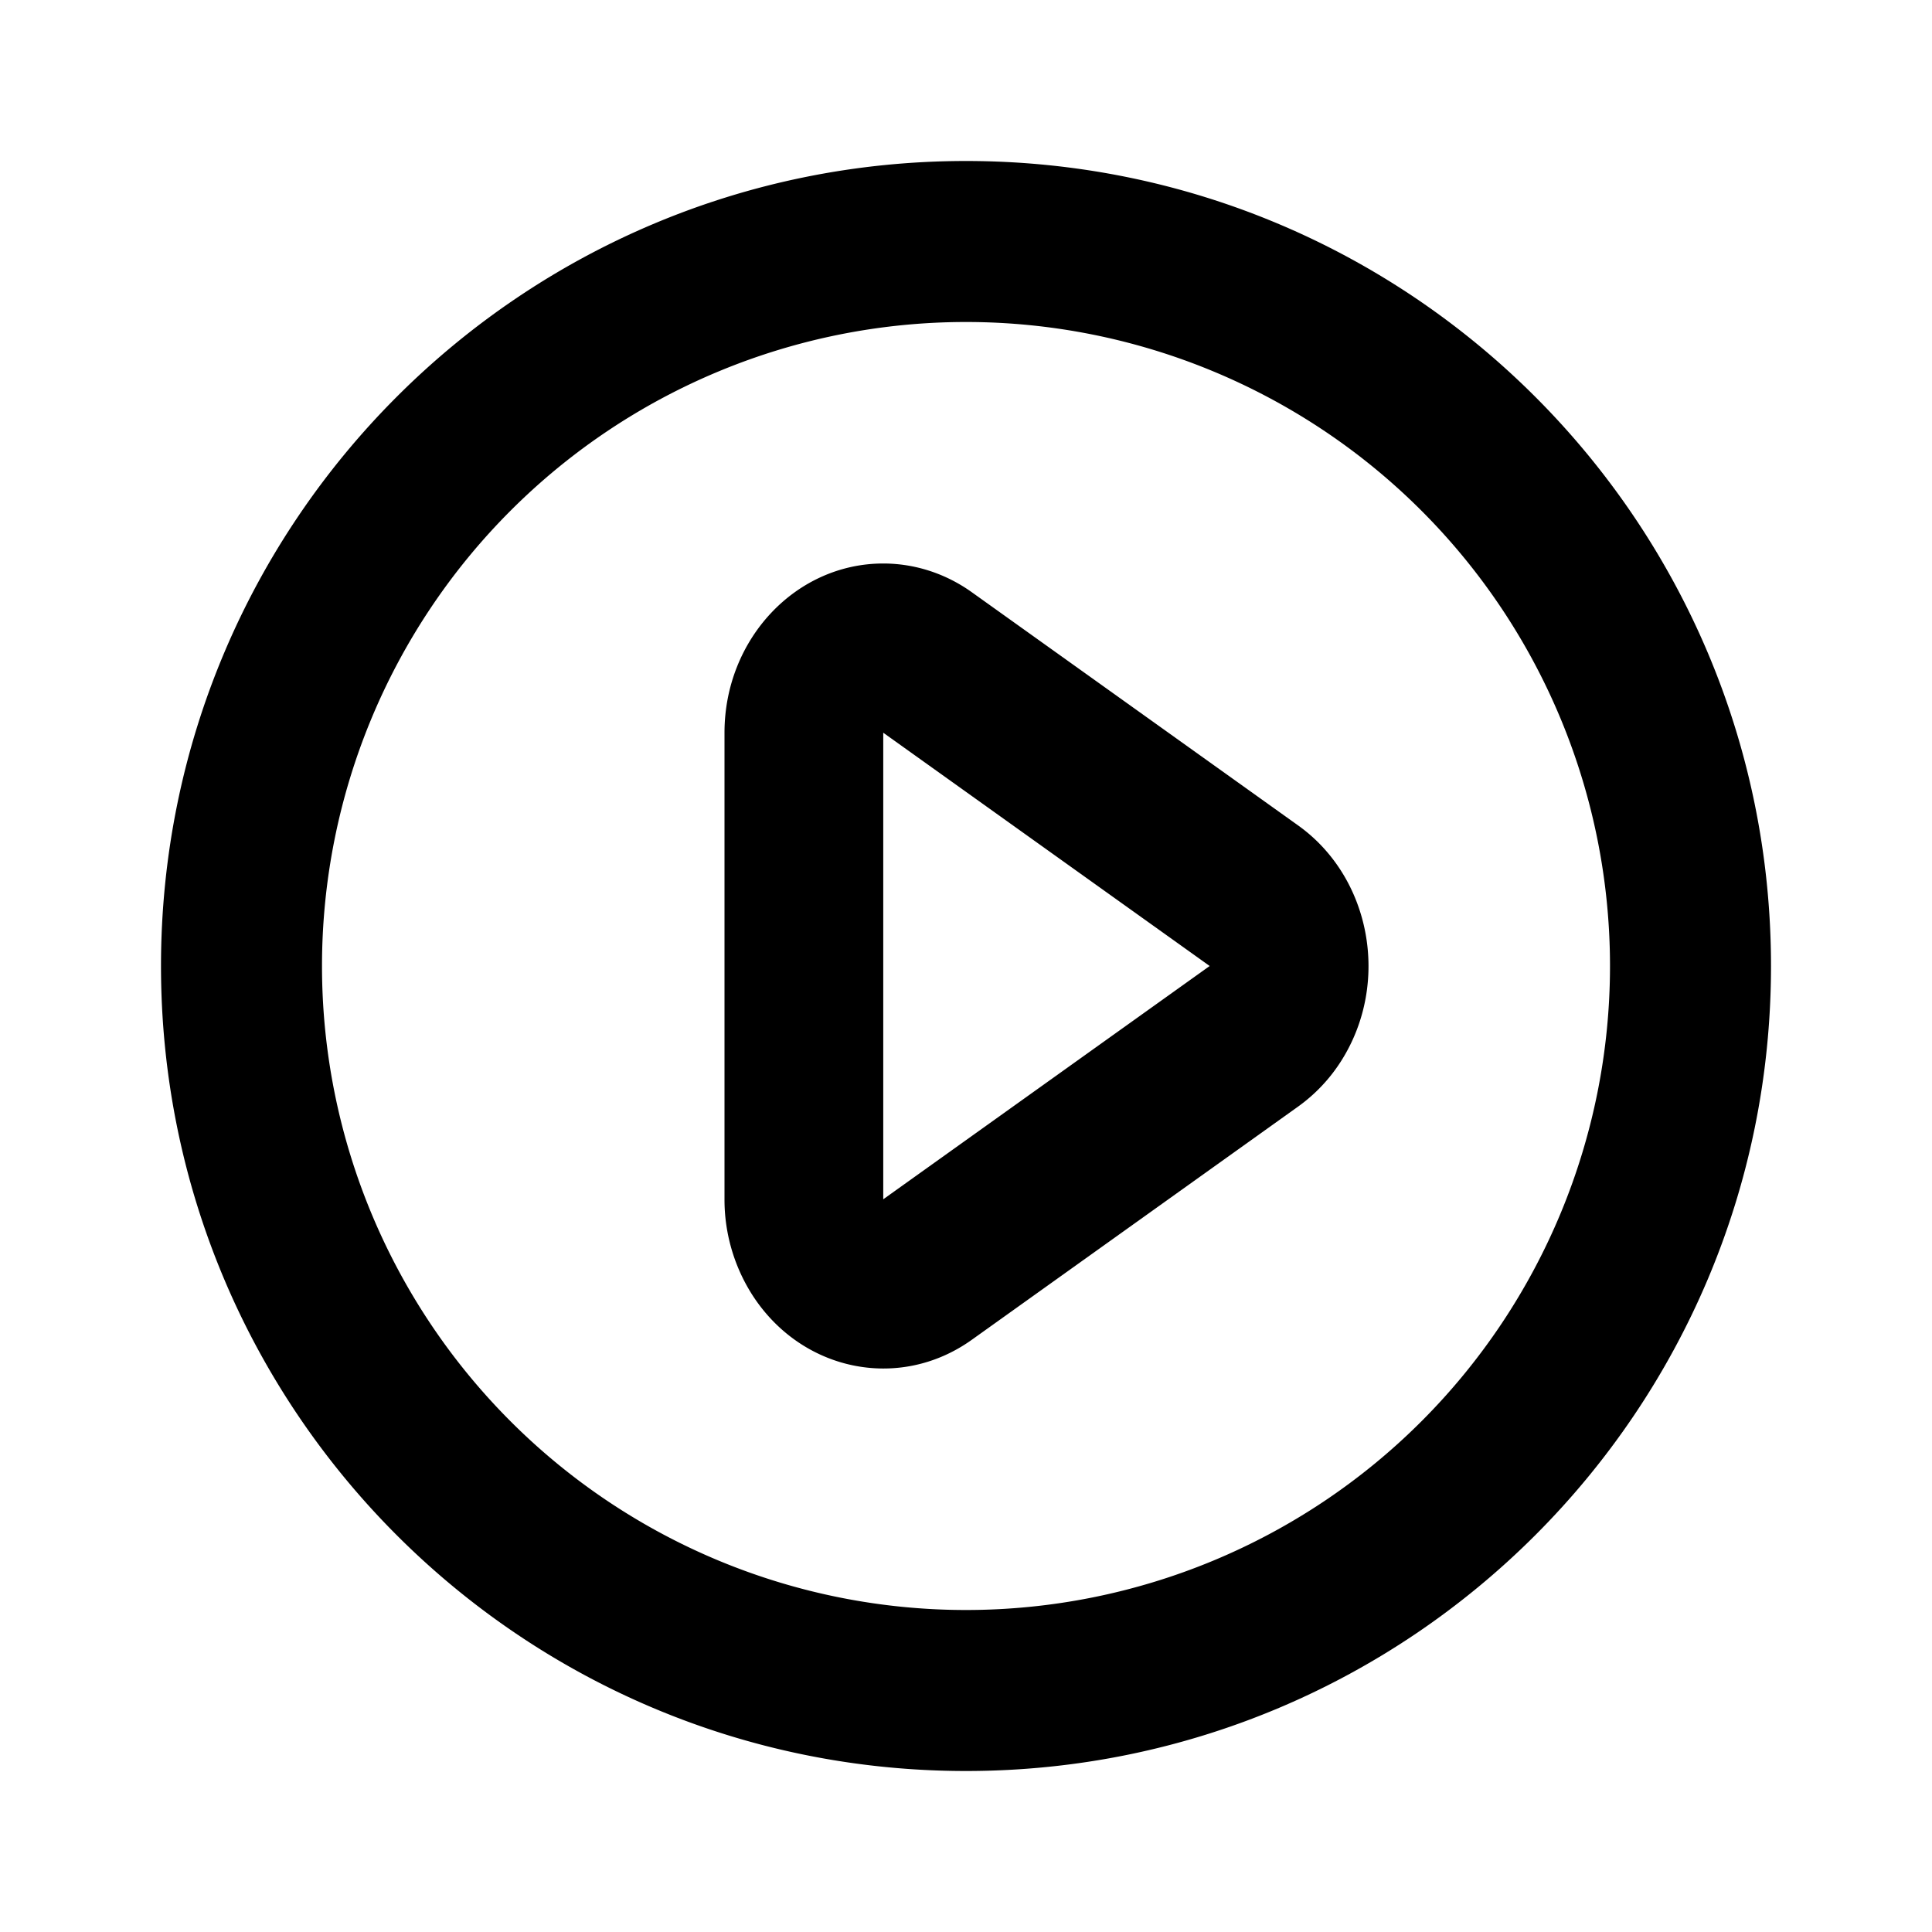 <svg xmlns="http://www.w3.org/2000/svg" xmlns:xlink="http://www.w3.org/1999/xlink" aria-hidden="true" role="img" class="iconify iconify--jam" width="1em" height="1em" preserveAspectRatio="xMidYMid meet" viewBox="-2 -2 24 24"><path fill="currentColor" d="M10 20C4.477 20 0 15.523 0 10S4.477 0 10 0s10 4.477 10 10s-4.477 10-10 10zm0-2a8 8 0 1 0 0-16a8 8 0 0 0 0 16zm4.126-6.254l-4.055 2.898c-.905.646-2.13.389-2.737-.576A2.201 2.201 0 0 1 7 12.898V7.102C7 5.942 7.883 5 8.972 5c.391 0 .774.124 1.099.356l4.055 2.898c.905.647 1.146 1.952.54 2.917a2.042 2.042 0 0 1-.54.575zM8.972 7.102v5.796L13.027 10L8.972 7.102z"></path></svg>